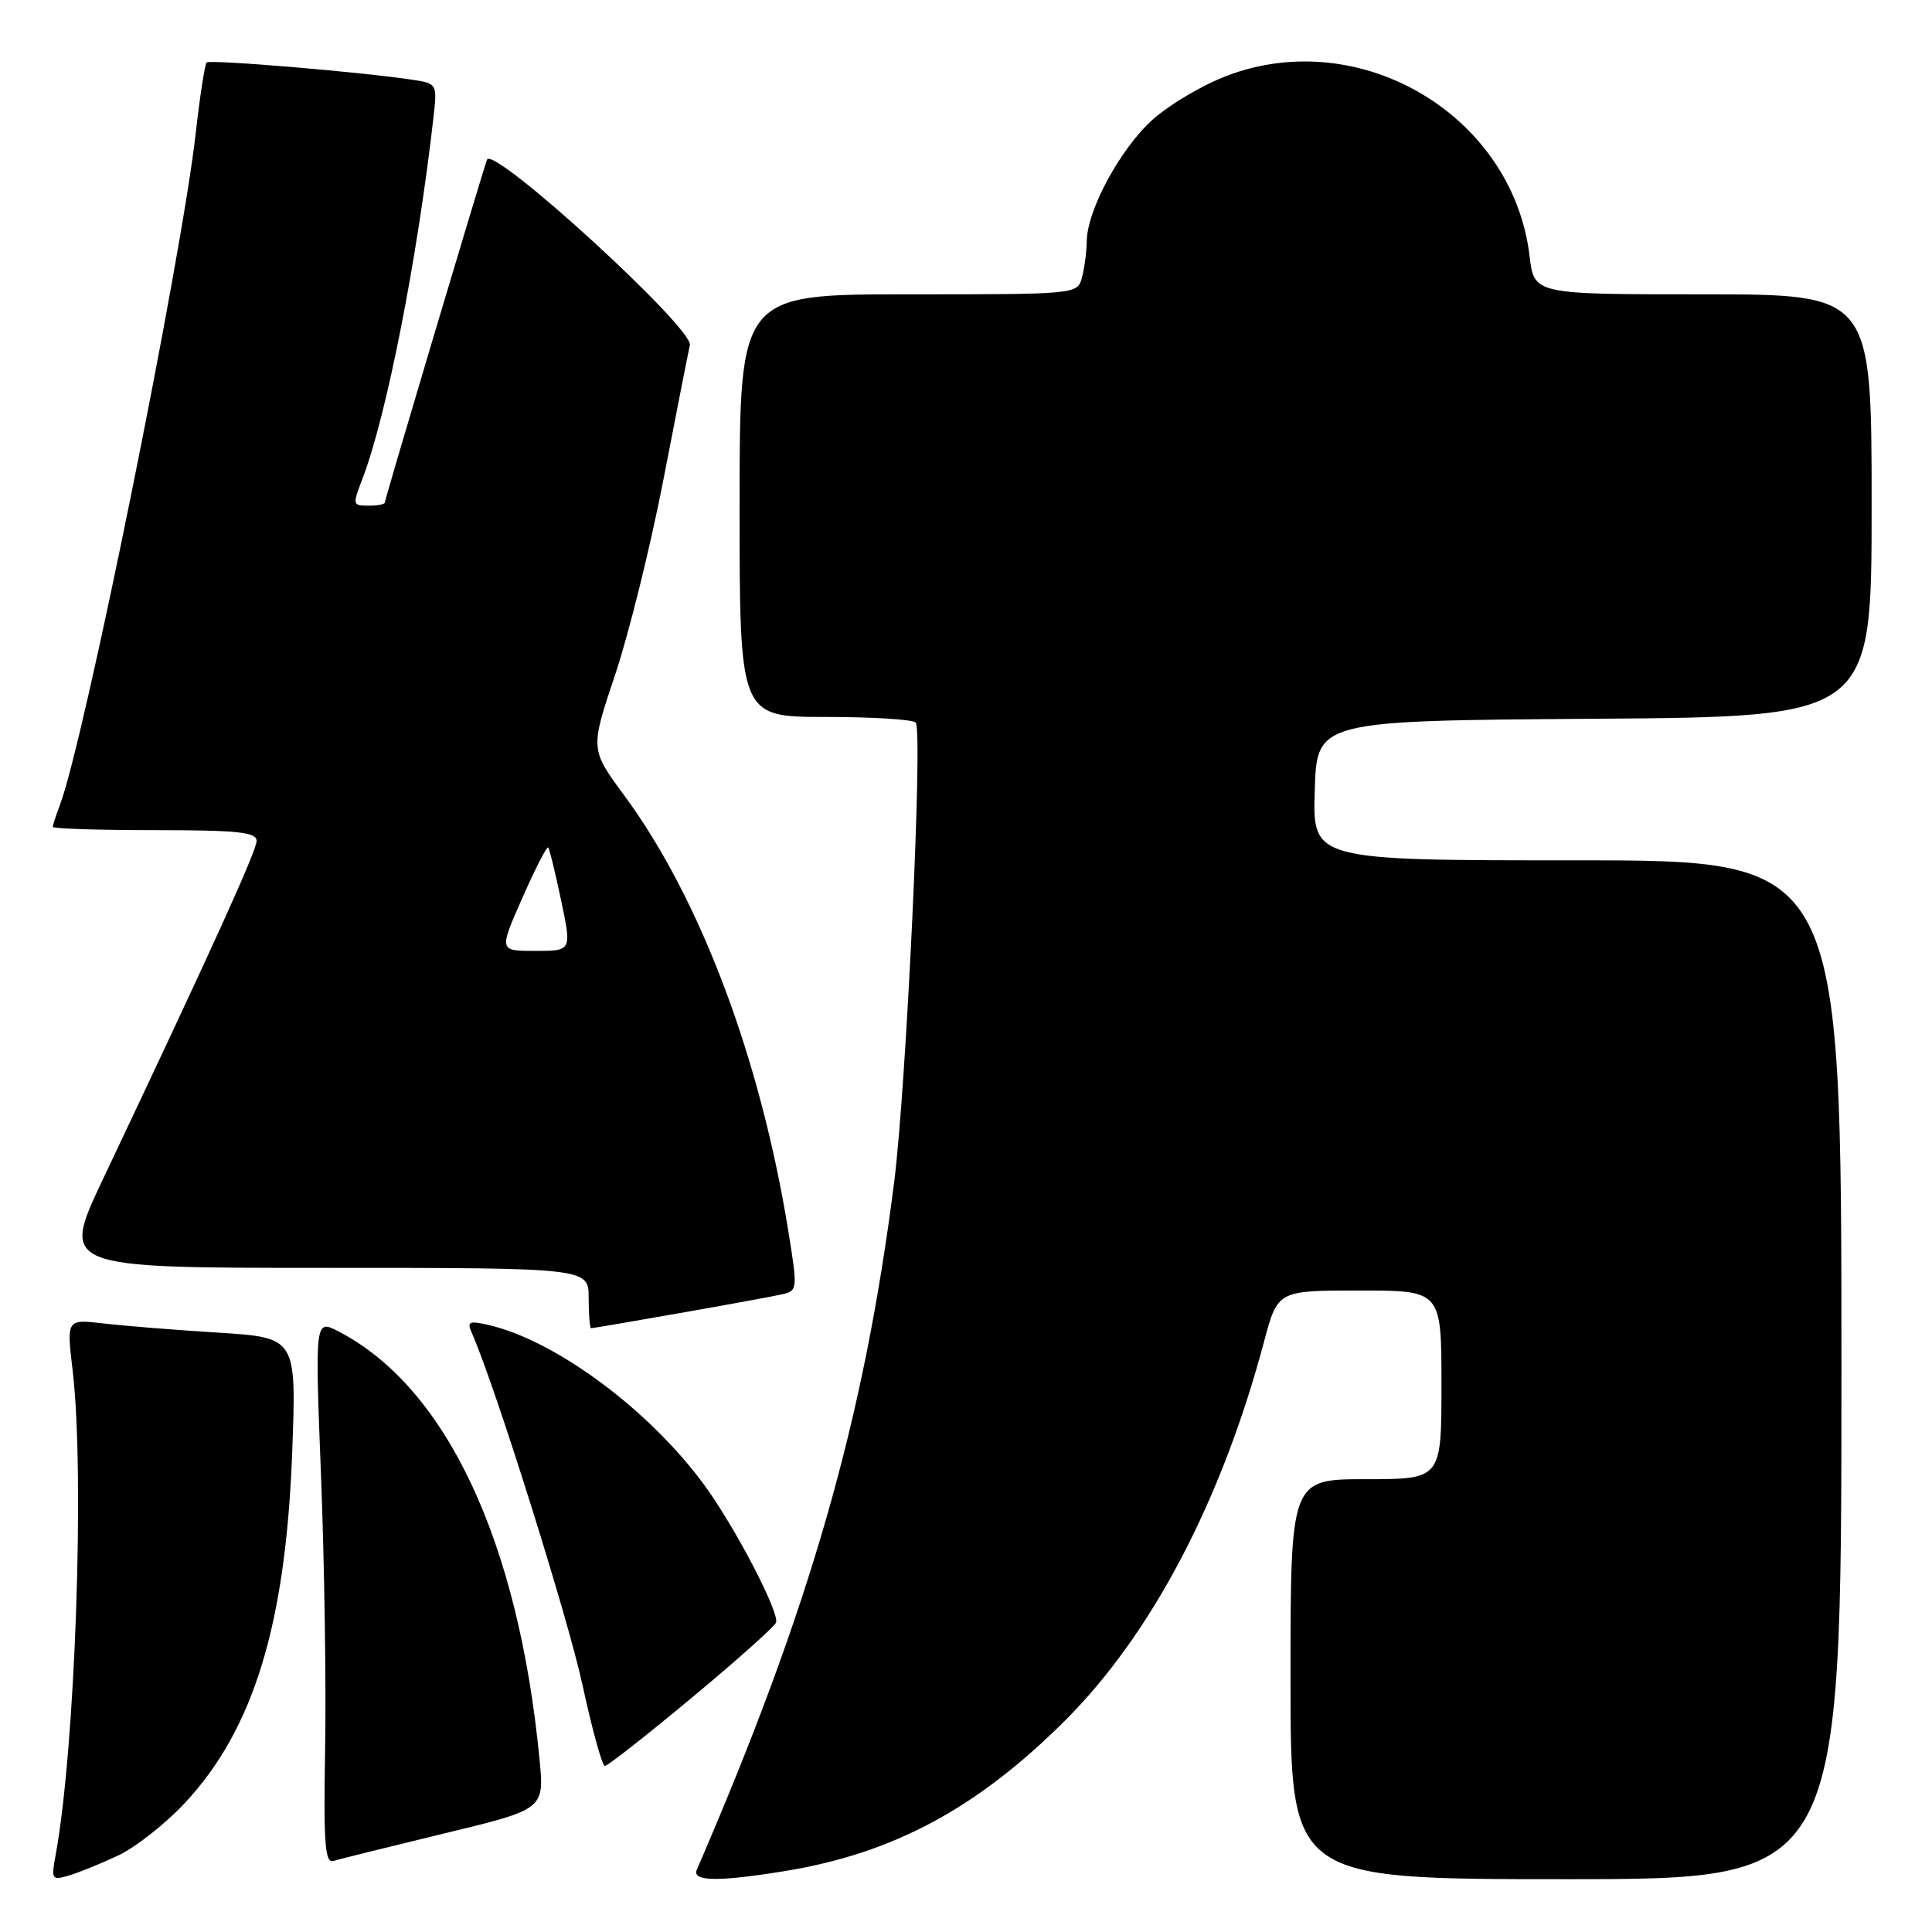 <?xml version="1.0" encoding="UTF-8" standalone="no"?>
<!DOCTYPE svg PUBLIC "-//W3C//DTD SVG 1.1//EN" "http://www.w3.org/Graphics/SVG/1.1/DTD/svg11.dtd" >
<svg xmlns="http://www.w3.org/2000/svg" xmlns:xlink="http://www.w3.org/1999/xlink" version="1.1" viewBox="0 0 256 256">
 <g >
 <path fill="currentColor"
d=" M 15.65 245.87 C 17.94 244.79 21.91 241.67 24.47 238.93 C 33.61 229.16 37.87 215.23 38.72 192.37 C 39.28 177.24 39.28 177.24 28.89 176.58 C 23.18 176.23 16.32 175.67 13.66 175.36 C 8.82 174.79 8.82 174.79 9.63 181.64 C 11.25 195.36 9.96 231.83 7.36 245.86 C 6.77 249.03 6.87 249.18 9.12 248.52 C 10.43 248.13 13.37 246.94 15.65 245.87 Z  M 103.91 247.94 C 118.31 245.61 129.42 239.65 141.11 228.00 C 152.60 216.53 161.88 198.86 167.50 177.75 C 169.30 171.00 169.30 171.00 180.15 171.00 C 191.00 171.00 191.00 171.00 191.00 183.50 C 191.00 196.00 191.00 196.00 181.00 196.00 C 171.00 196.00 171.00 196.00 171.00 222.50 C 171.00 249.00 171.00 249.00 207.50 249.00 C 244.00 249.00 244.00 249.00 244.00 181.50 C 244.00 114.00 244.00 114.00 208.96 114.00 C 173.92 114.00 173.92 114.00 174.21 104.75 C 174.50 95.50 174.50 95.50 211.25 95.24 C 248.00 94.98 248.00 94.98 248.00 66.99 C 248.00 39.00 248.00 39.00 225.64 39.00 C 203.28 39.00 203.28 39.00 202.68 33.96 C 200.48 15.34 180.36 3.32 162.62 10.02 C 159.38 11.24 154.93 13.87 152.71 15.87 C 148.43 19.73 144.03 27.86 144.00 32.00 C 143.98 33.38 143.70 35.51 143.37 36.75 C 142.77 39.00 142.75 39.00 120.38 39.00 C 98.00 39.00 98.00 39.00 98.00 67.00 C 98.00 95.00 98.00 95.00 109.44 95.00 C 115.73 95.00 121.09 95.34 121.35 95.76 C 122.29 97.28 120.08 144.10 118.48 156.66 C 114.45 188.30 107.35 213.03 92.33 247.75 C 91.65 249.31 95.16 249.36 103.91 247.94 Z  M 58.82 242.95 C 72.13 239.74 72.13 239.74 71.49 233.12 C 68.70 204.19 59.12 183.80 44.85 176.42 C 41.73 174.81 41.73 174.81 42.54 195.65 C 42.99 207.12 43.23 223.36 43.08 231.75 C 42.86 244.16 43.06 246.93 44.16 246.59 C 44.90 246.36 51.49 244.73 58.82 242.95 Z  M 91.65 224.97 C 97.62 220.01 102.65 215.52 102.83 214.99 C 103.29 213.64 97.40 202.34 93.32 196.77 C 86.00 186.77 73.52 177.54 64.62 175.54 C 62.12 174.98 61.85 175.13 62.55 176.70 C 65.55 183.47 75.27 214.39 77.18 223.25 C 78.46 229.16 79.79 234.00 80.15 234.00 C 80.51 234.00 85.68 229.94 91.65 224.97 Z  M 90.08 173.99 C 96.36 172.89 102.45 171.77 103.61 171.51 C 105.68 171.04 105.70 170.85 104.48 163.27 C 100.78 140.29 92.81 119.09 82.71 105.39 C 78.20 99.27 78.20 99.27 81.52 89.37 C 83.34 83.93 86.22 72.28 87.92 63.49 C 89.62 54.69 91.19 46.71 91.41 45.74 C 91.93 43.51 65.25 19.13 64.53 21.17 C 63.69 23.55 51.00 66.12 51.00 66.57 C 51.00 66.81 50.10 67.00 49.00 67.00 C 46.67 67.00 46.67 67.00 48.07 63.32 C 51.24 54.98 55.28 34.43 57.41 15.79 C 57.95 11.12 57.93 11.08 54.73 10.58 C 48.21 9.57 27.81 7.85 27.38 8.28 C 27.14 8.53 26.49 12.72 25.94 17.61 C 24.05 34.42 11.15 98.21 7.94 106.66 C 7.42 108.02 7.00 109.33 7.00 109.57 C 7.00 109.80 13.07 110.00 20.50 110.00 C 31.52 110.00 34.00 110.26 34.00 111.43 C 34.00 112.74 28.00 125.94 13.64 156.25 C 8.08 168.00 8.08 168.00 43.04 168.00 C 78.00 168.00 78.00 168.00 78.00 172.00 C 78.00 174.20 78.15 176.00 78.33 176.00 C 78.50 176.00 83.79 175.10 90.08 173.99 Z  M 69.21 118.99 C 70.91 115.13 72.45 112.12 72.63 112.30 C 72.81 112.47 73.58 115.63 74.35 119.31 C 75.76 126.00 75.76 126.00 70.93 126.00 C 66.11 126.00 66.11 126.00 69.21 118.99 Z "/>
</g>
</svg>